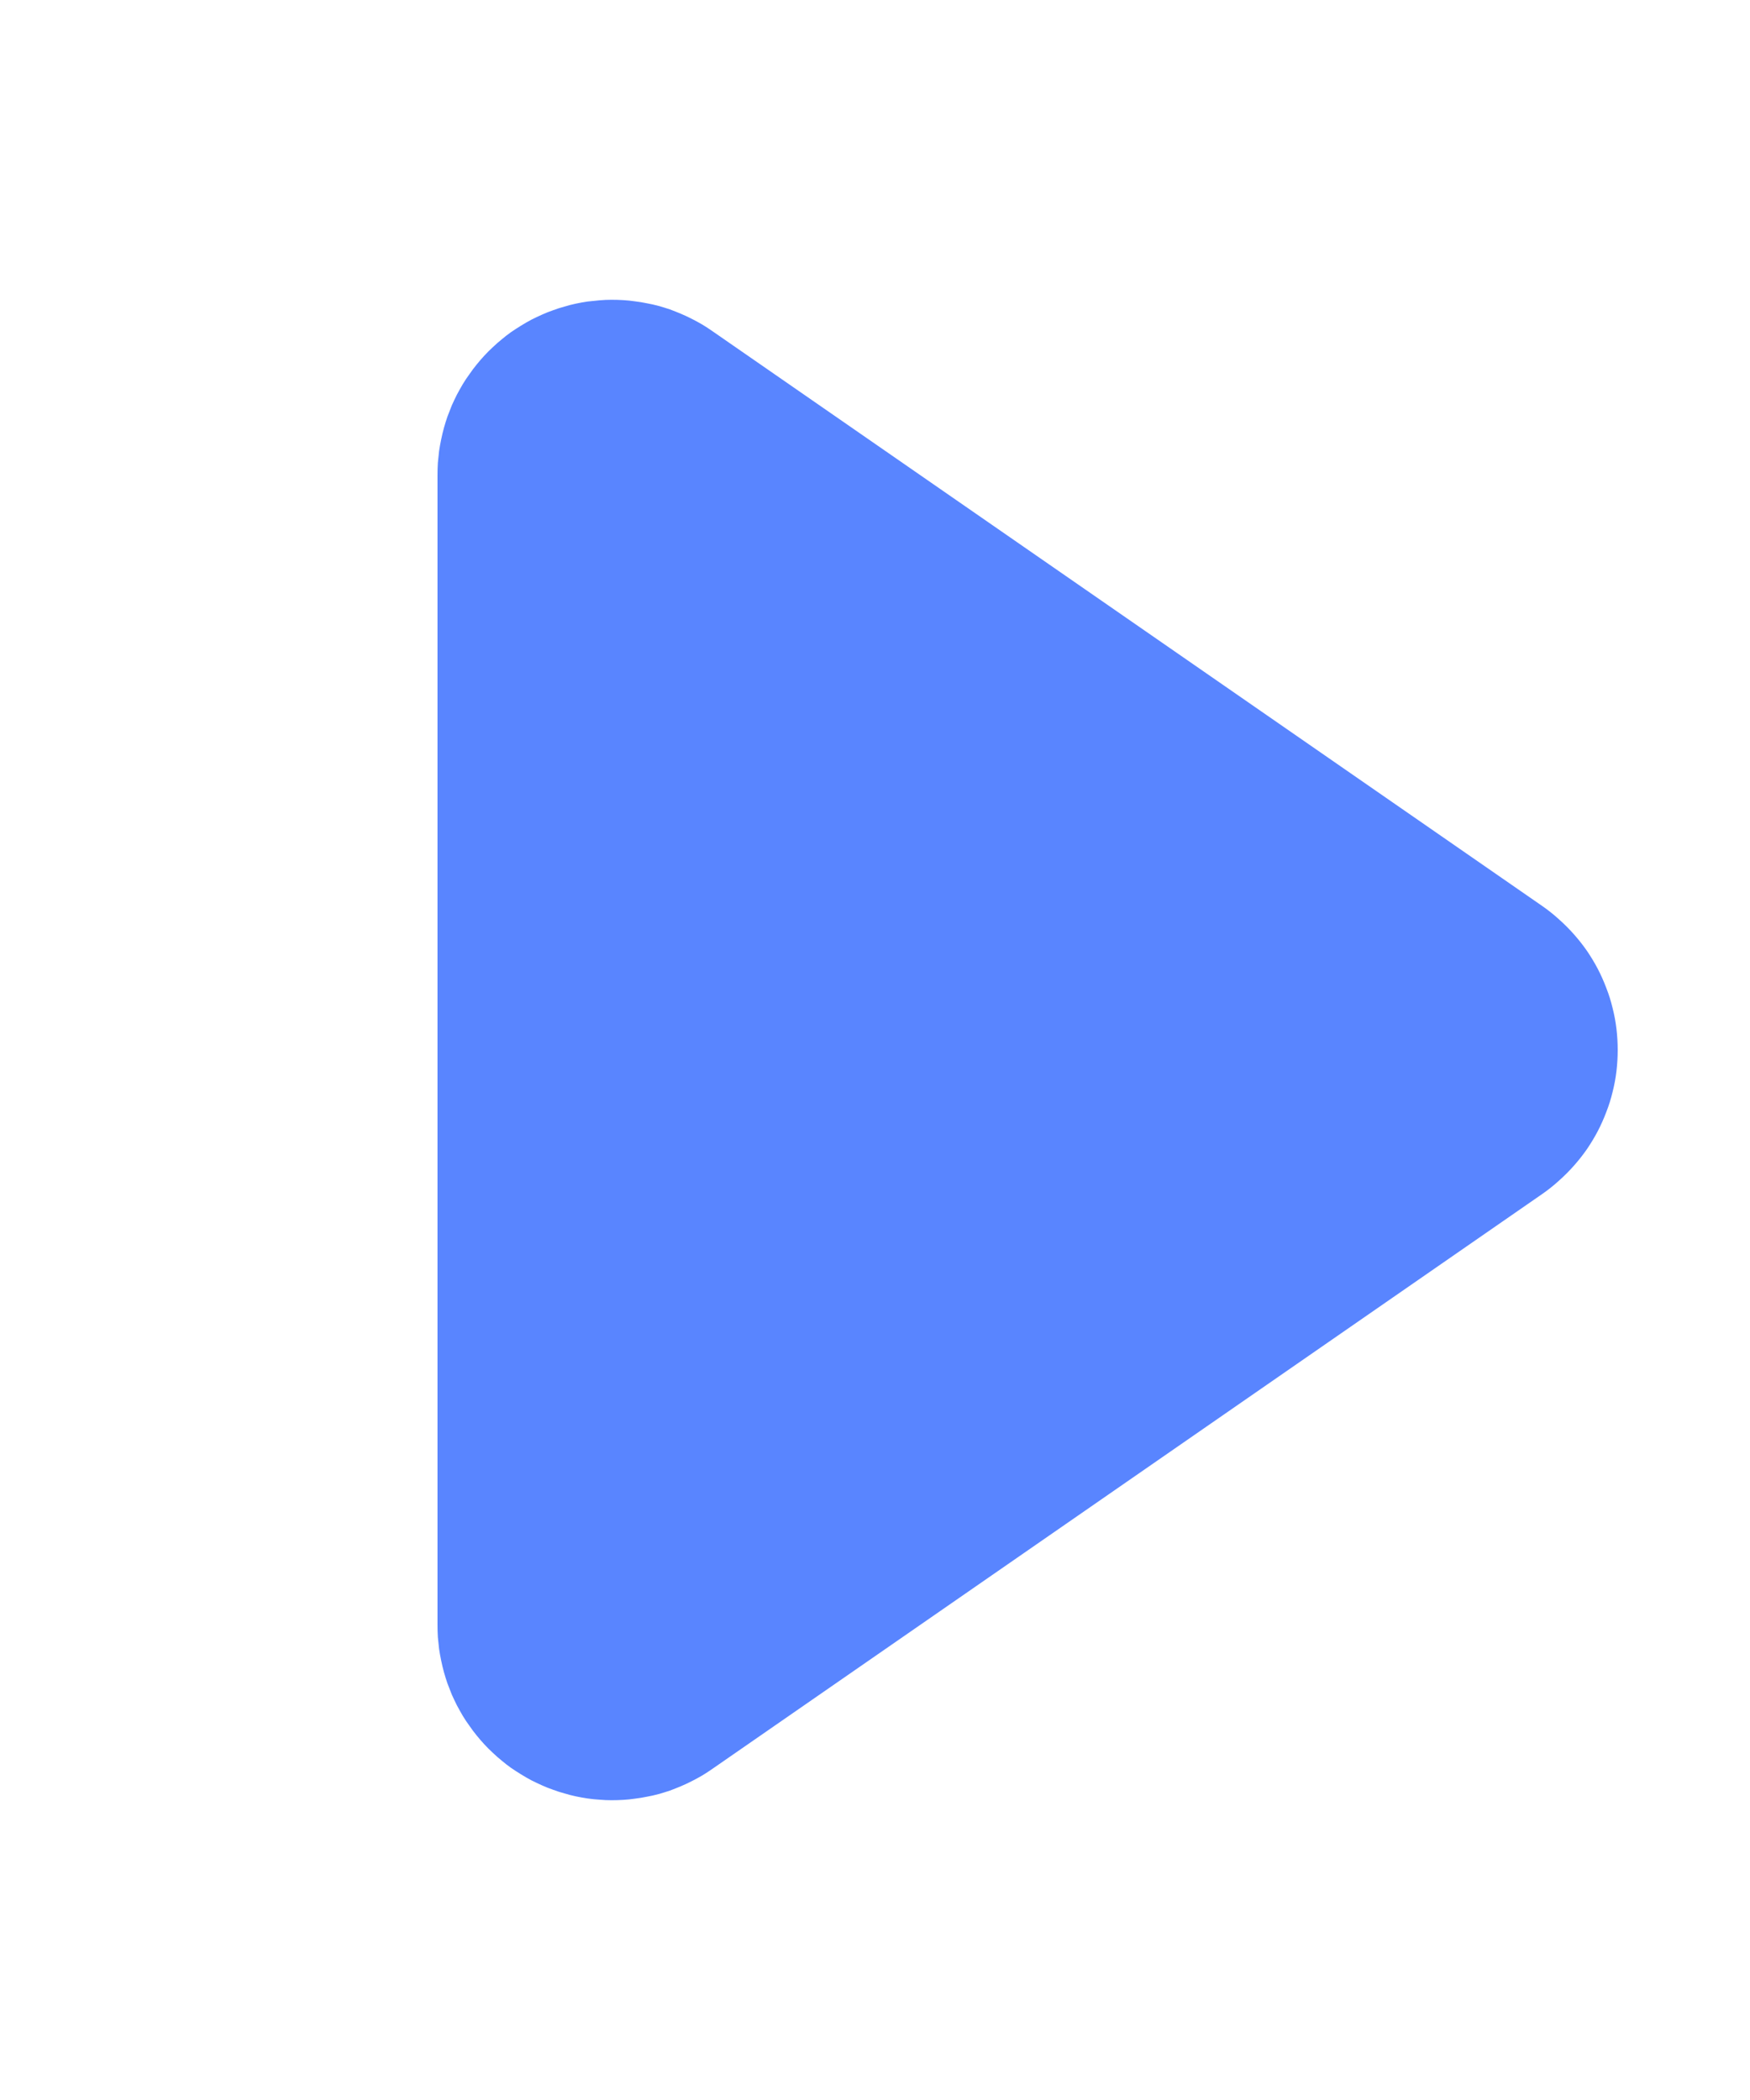 <svg xmlns="http://www.w3.org/2000/svg" xmlns:xlink="http://www.w3.org/1999/xlink" fill="none" version="1.1" width="10" height="12" viewBox="0 0 10 12"><g style="mix-blend-mode:passthrough" transform="matrix(0,1,-1,0,10,-10)"><path d="M20.109,5.931Q20.128,5.958,20.146,5.988Q20.163,6.017,20.178,6.047Q20.194,6.078,20.207,6.109Q20.22,6.14,20.232,6.172Q20.243,6.205,20.252,6.237Q20.261,6.27,20.267,6.304Q20.274,6.337,20.278,6.371Q20.283,6.404,20.285,6.438Q20.287,6.472,20.287,6.506Q20.287,6.54,20.284,6.574Q20.282,6.608,20.277,6.642Q20.272,6.676,20.265,6.709Q20.258,6.742,20.248,6.775Q20.239,6.808,20.227,6.84Q20.216,6.872,20.202,6.903Q20.188,6.934,20.173,6.964Q20.157,6.994,20.139,7.023Q20.121,7.052,20.102,7.08Q20.082,7.108,20.06,7.134Q20.039,7.16,20.015,7.185Q19.992,7.21,19.967,7.233Q19.942,7.256,19.916,7.277Q19.889,7.299,19.861,7.318Q19.834,7.338,19.804,7.356Q19.775,7.373,19.745,7.389Q19.715,7.404,19.684,7.418Q19.652,7.431,19.62,7.443Q19.588,7.454,19.556,7.463Q19.523,7.472,19.489,7.479Q19.456,7.486,19.422,7.491Q19.389,7.495,19.355,7.498Q19.321,7.5,19.287,7.5L12.713,7.5Q12.679,7.5,12.645,7.498Q12.611,7.495,12.578,7.491Q12.544,7.486,12.511,7.479Q12.477,7.472,12.444,7.463Q12.412,7.454,12.38,7.443Q12.348,7.431,12.316,7.418Q12.285,7.404,12.255,7.389Q12.225,7.373,12.196,7.356Q12.166,7.338,12.139,7.318Q12.111,7.299,12.084,7.277Q12.058,7.256,12.033,7.233Q12.008,7.21,11.985,7.185Q11.961,7.16,11.94,7.134Q11.918,7.108,11.898,7.08Q11.879,7.052,11.861,7.023Q11.843,6.994,11.827,6.964Q11.812,6.934,11.798,6.903Q11.784,6.872,11.773,6.84Q11.761,6.808,11.752,6.775Q11.742,6.742,11.735,6.709Q11.728,6.676,11.723,6.642Q11.719,6.608,11.716,6.574Q11.713,6.54,11.713,6.506Q11.713,6.472,11.715,6.438Q11.717,6.404,11.722,6.371Q11.726,6.337,11.733,6.304Q11.739,6.27,11.748,6.237Q11.757,6.205,11.768,6.172Q11.78,6.14,11.793,6.109Q11.806,6.078,11.822,6.047Q11.837,6.017,11.854,5.988Q11.872,5.958,11.891,5.931L15.178,1.186Q15.212,1.137,15.253,1.092Q15.293,1.047,15.338,1.007Q15.383,0.967,15.433,0.932Q15.483,0.898,15.536,0.87Q15.59,0.842,15.646,0.821Q15.702,0.799,15.761,0.785Q15.82,0.77,15.88,0.763Q15.94,0.756,16,0.756Q16.06,0.756,16.12,0.763Q16.18,0.77,16.239,0.785Q16.298,0.799,16.354,0.821Q16.41,0.842,16.464,0.87Q16.517,0.898,16.567,0.932Q16.617,0.967,16.662,1.007Q16.707,1.047,16.747,1.092Q16.788,1.137,16.822,1.186L20.109,5.931Z" fill="#5985FF" fill-opacity="1"/></g></svg>